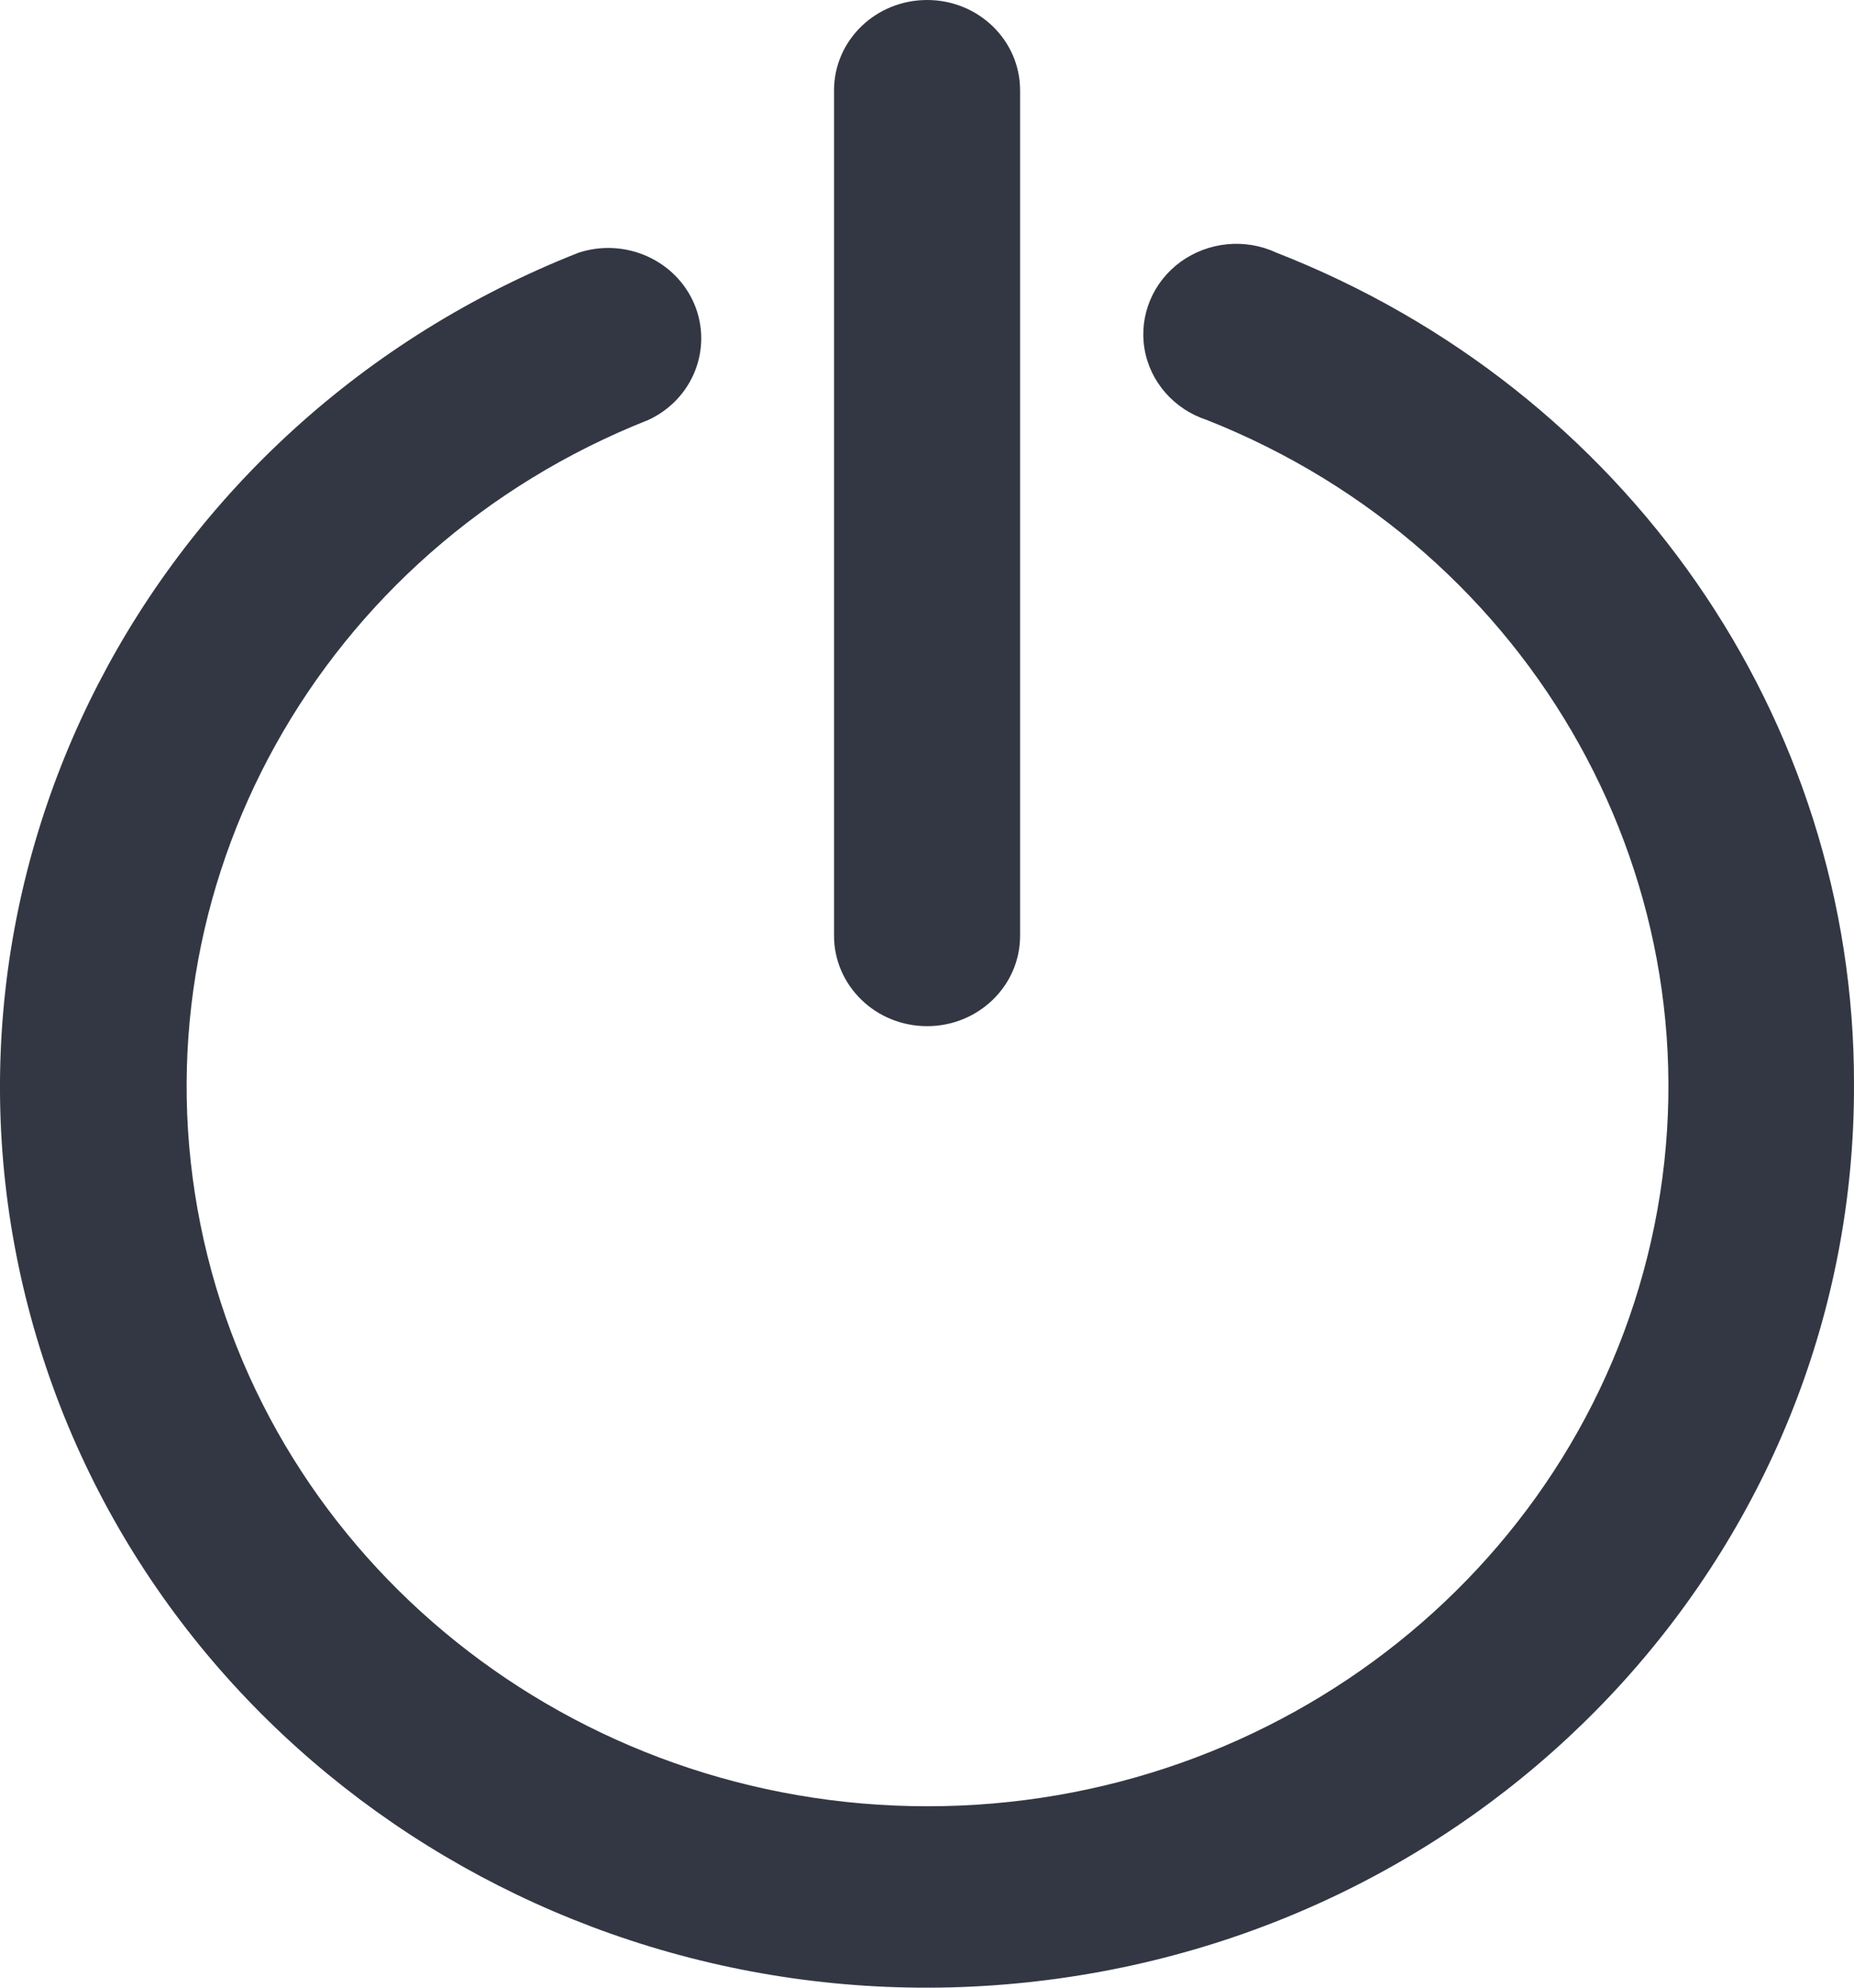 <?xml version="1.0" encoding="UTF-8"?>
<svg width="14px" height="15px" viewBox="0 0 14 15" version="1.1" xmlns="http://www.w3.org/2000/svg" xmlns:xlink="http://www.w3.org/1999/xlink">
    <title>logout</title>
    <g id="icons" stroke="none" stroke-width="1" fill="none" fill-rule="evenodd">
        <g id="Artboard" transform="translate(-167, -208)" fill="#333743" fill-rule="nonzero">
            <g id="logout" transform="translate(167, 208)">
                <path d="M14,8.187 C14.008,11.606 11.4,14.499 7.909,14.942 C4.417,15.386 1.13,13.242 0.232,9.936 C-0.665,6.631 1.106,3.192 4.369,1.907 C4.721,1.792 5.104,1.963 5.244,2.297 C5.383,2.632 5.231,3.014 4.896,3.169 C2.418,4.148 1,6.694 1.514,9.243 C2.028,11.792 4.329,13.631 7.004,13.631 C9.679,13.631 11.98,11.792 12.494,9.243 C13.008,6.694 11.59,4.148 9.112,3.169 C8.865,3.088 8.683,2.881 8.642,2.63 C8.601,2.38 8.706,2.128 8.915,1.976 C9.125,1.824 9.404,1.797 9.639,1.907 C12.279,2.938 14.006,5.425 14,8.187 Z M7.001,7.744 C7.389,7.744 7.703,7.438 7.703,7.062 L7.703,0.682 C7.703,0.305 7.389,0 7.001,0 C6.612,0 6.298,0.305 6.298,0.682 L6.298,7.062 C6.298,7.243 6.372,7.416 6.504,7.544 C6.635,7.672 6.814,7.744 7.001,7.744 Z" id="Shape"></path>
            </g>
        </g>
    </g>
</svg>